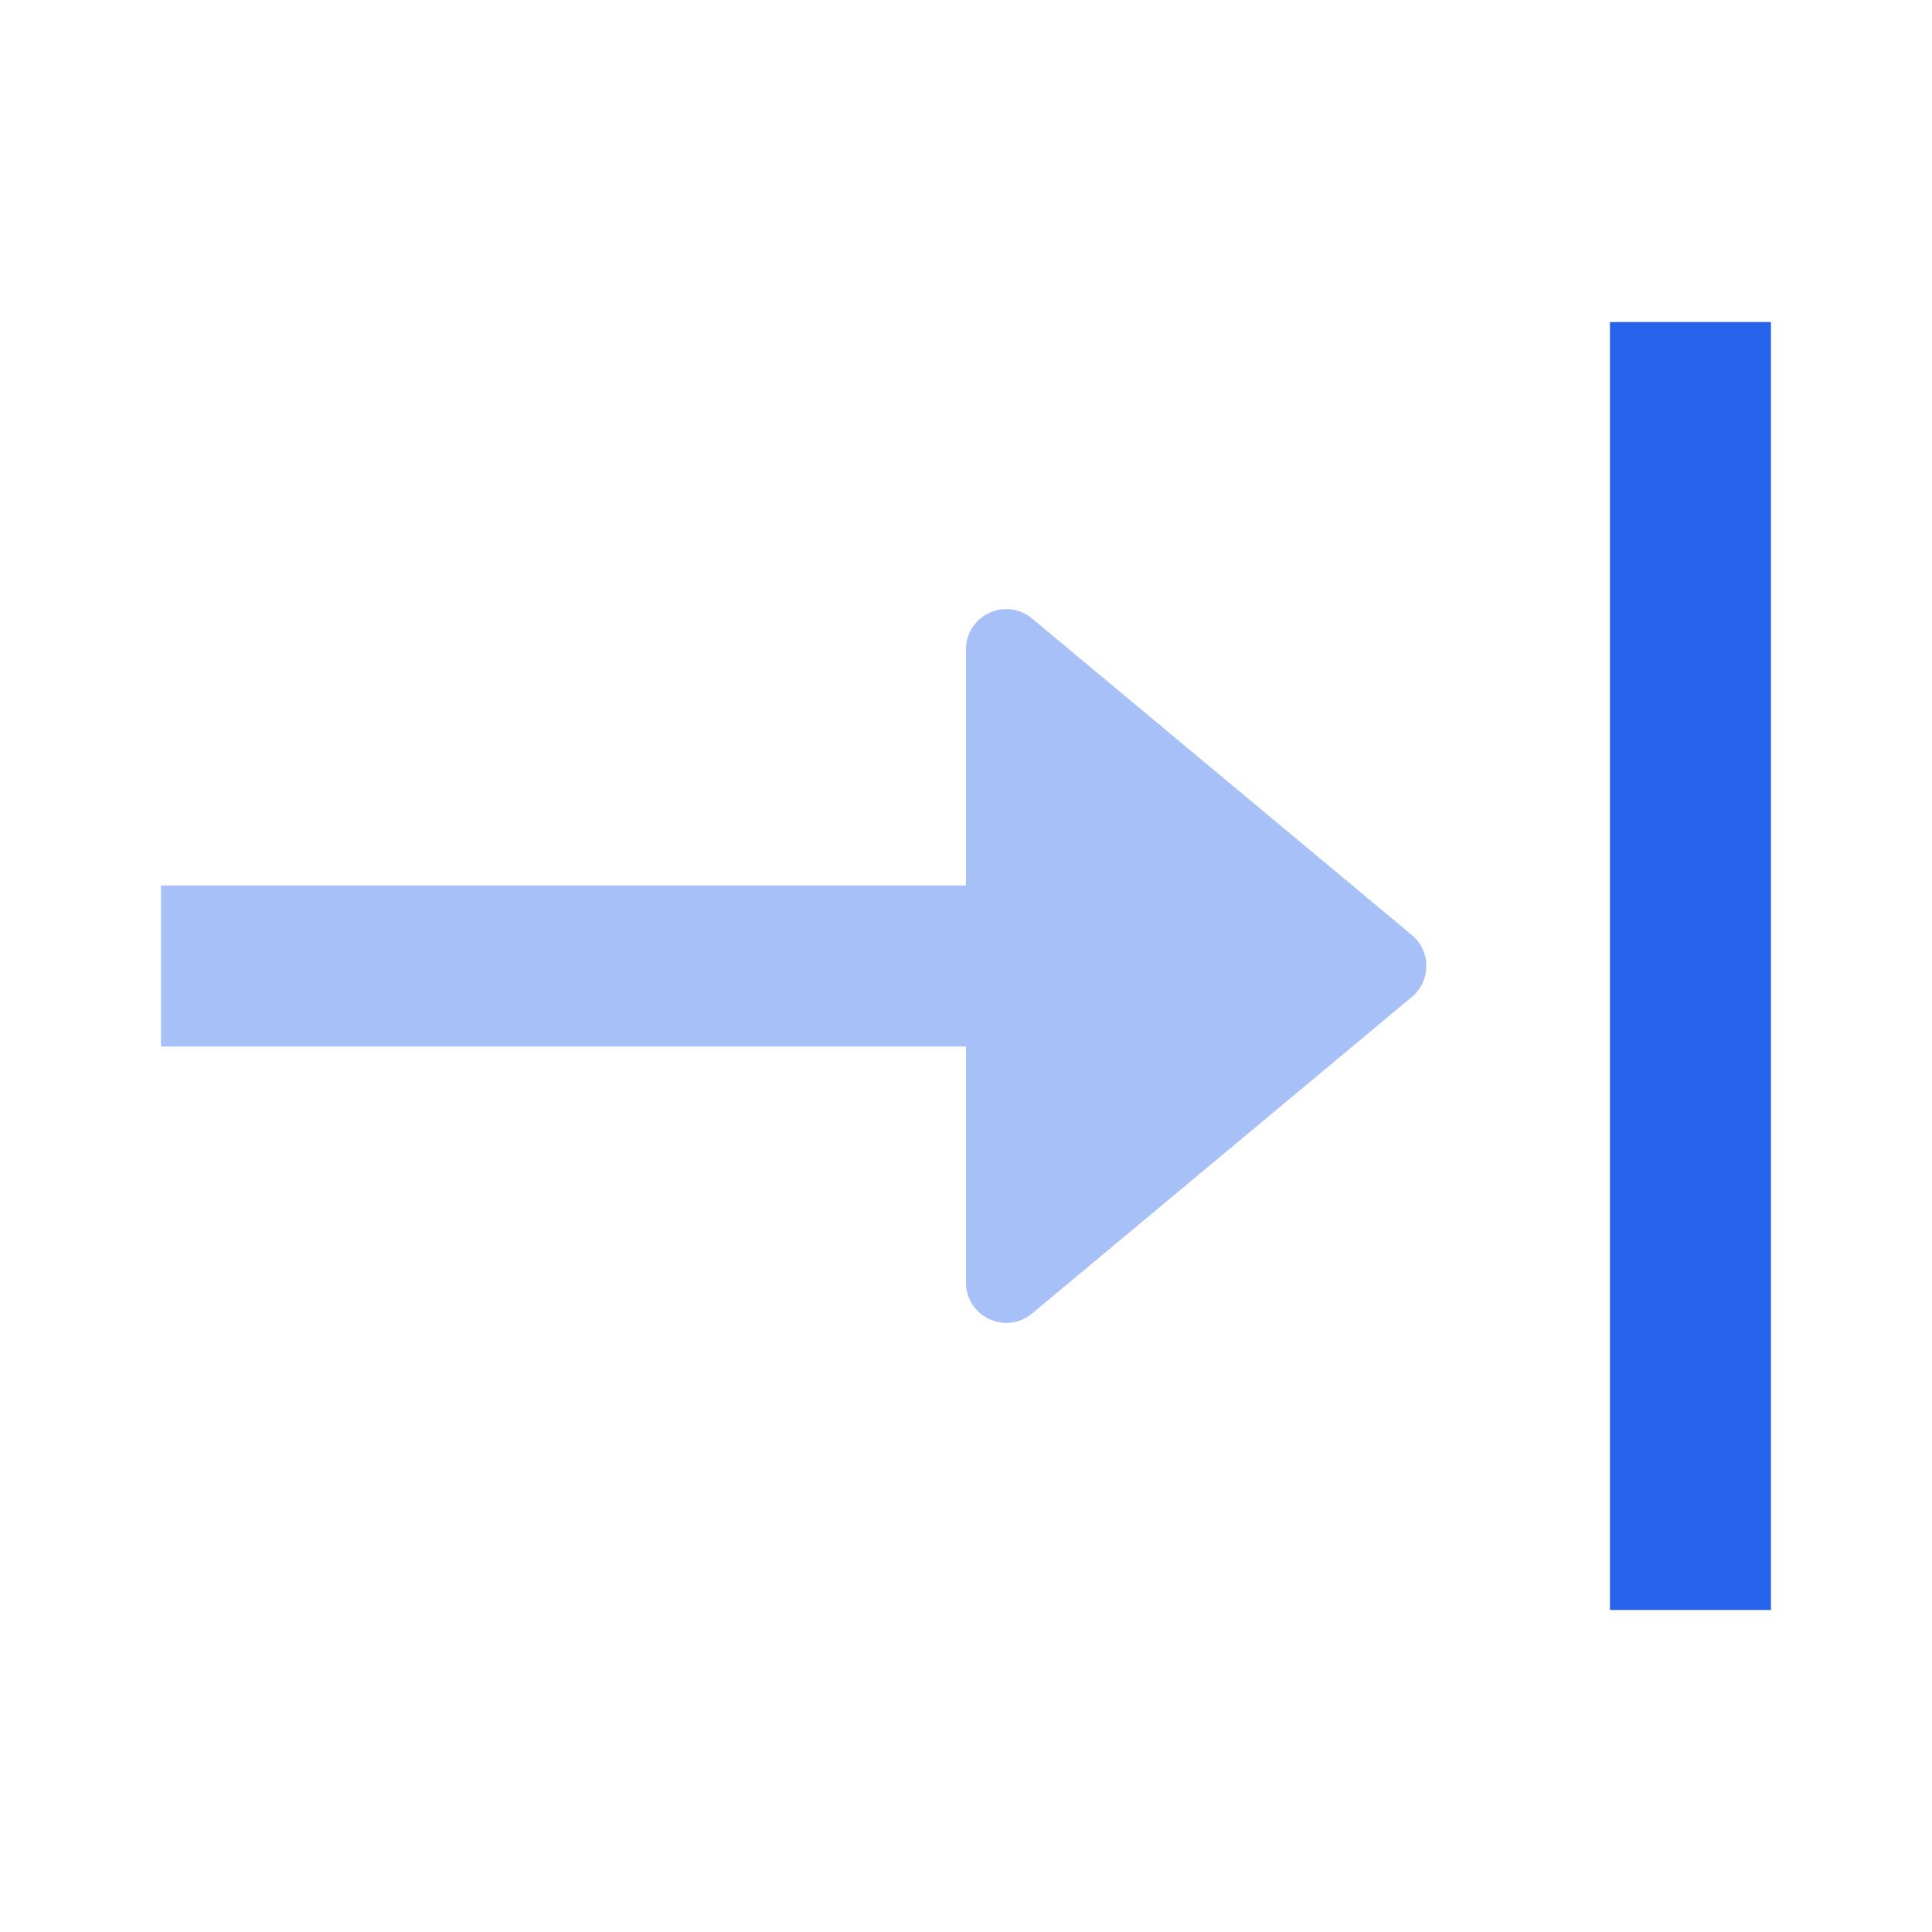 <svg xmlns="http://www.w3.org/2000/svg" width="16" height="16" viewBox="0 0 16 16" fill="none">
  <path d="M11.693 7.744C11.852 7.877 11.852 8.123 11.693 8.256L8.547 10.878C8.329 11.059 8 10.904 8 10.622V8.667H1.333V7.333H8V5.378C8 5.096 8.329 4.941 8.547 5.122L11.693 7.744Z" fill="#2563EB" fill-opacity="0.4"/>
  <path d="M14.666 2.667H13.333V13.333H14.666V2.667Z" fill="#2563EB"/>
</svg>